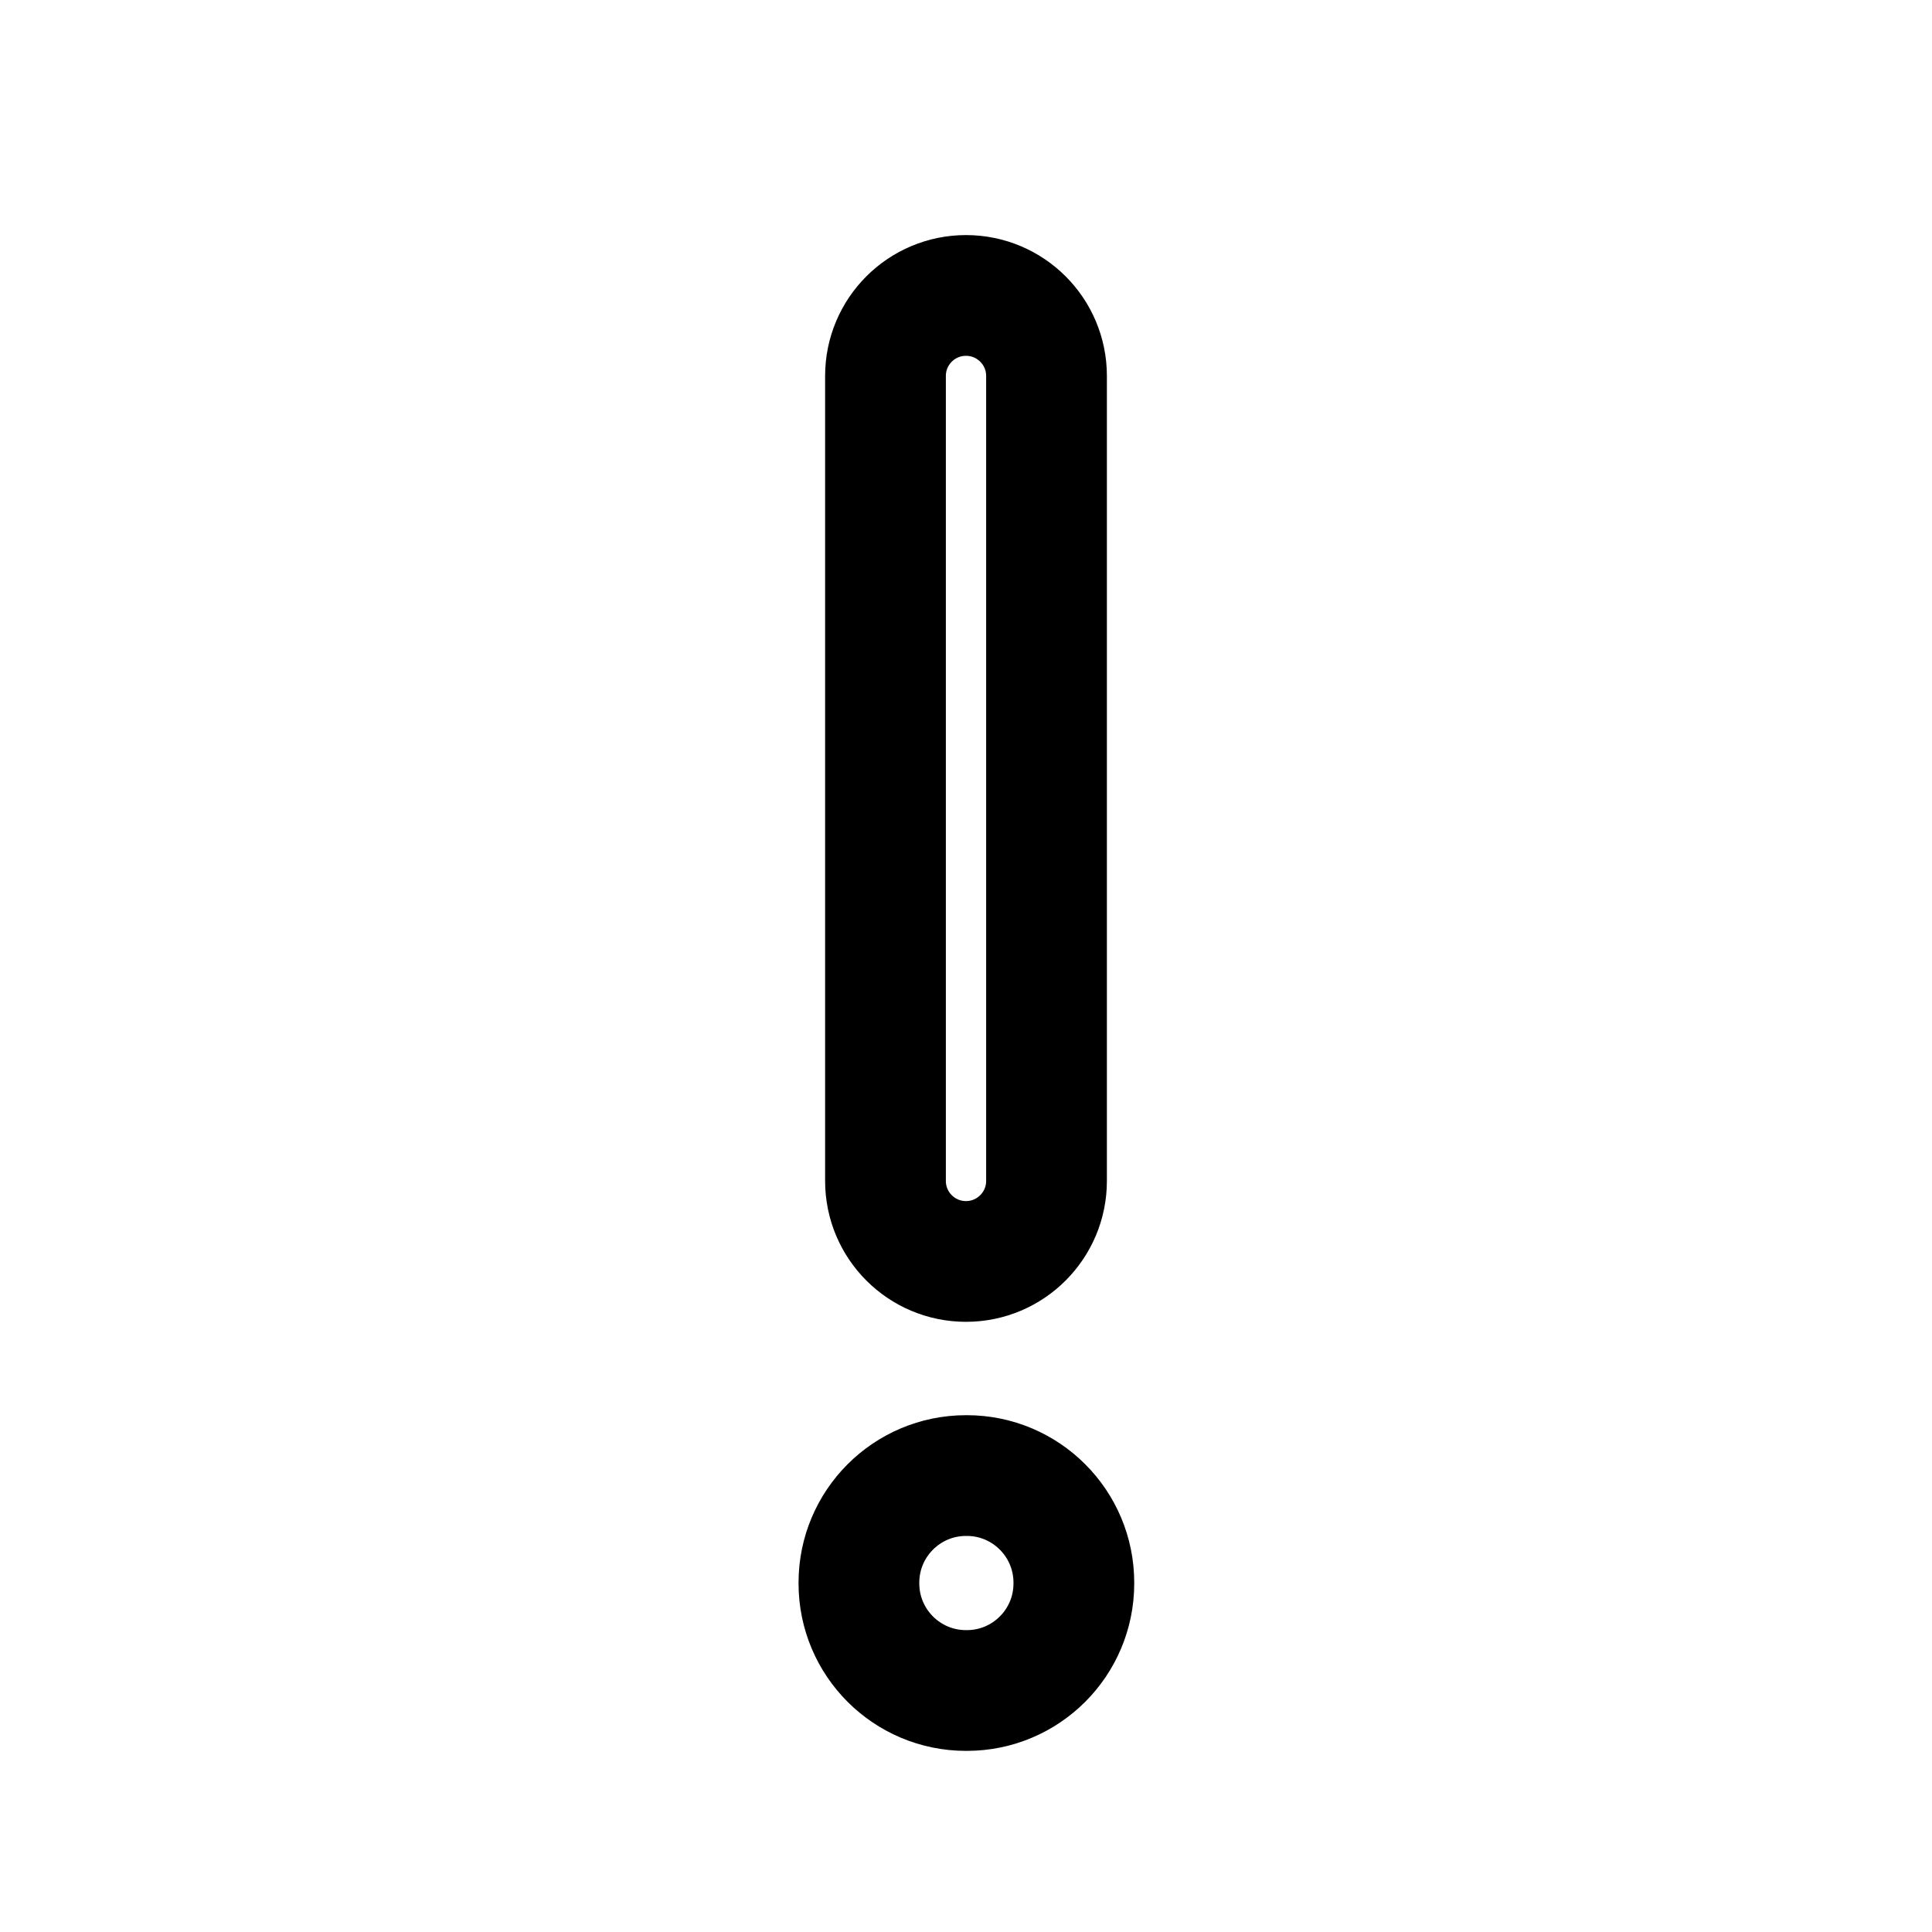 <svg width="40" height="40" viewBox="0 0 40 40" fill="none" xmlns="http://www.w3.org/2000/svg">
<path d="M21.667 7.783C21.667 6.863 20.92 6.117 20 6.117C19.079 6.117 18.333 6.863 18.333 7.783V24.45C18.333 25.37 19.079 26.117 20 26.117C20.92 26.117 21.667 25.37 21.667 24.45V7.783Z" stroke="currentColor" stroke-width="2.5" stroke-linecap="round" stroke-linejoin="bevel" fill="transparent"/>
<path d="M20.017 30.55H20C18.776 30.55 17.783 31.543 17.783 32.767V32.783C17.783 34.008 18.776 35 20 35H20.017C21.241 35 22.233 34.008 22.233 32.783V32.767C22.233 31.543 21.241 30.55 20.017 30.55Z" stroke="currentColor" stroke-width="2.5" stroke-linecap="round" stroke-linejoin="bevel" fill="transparent"/>
</svg>
